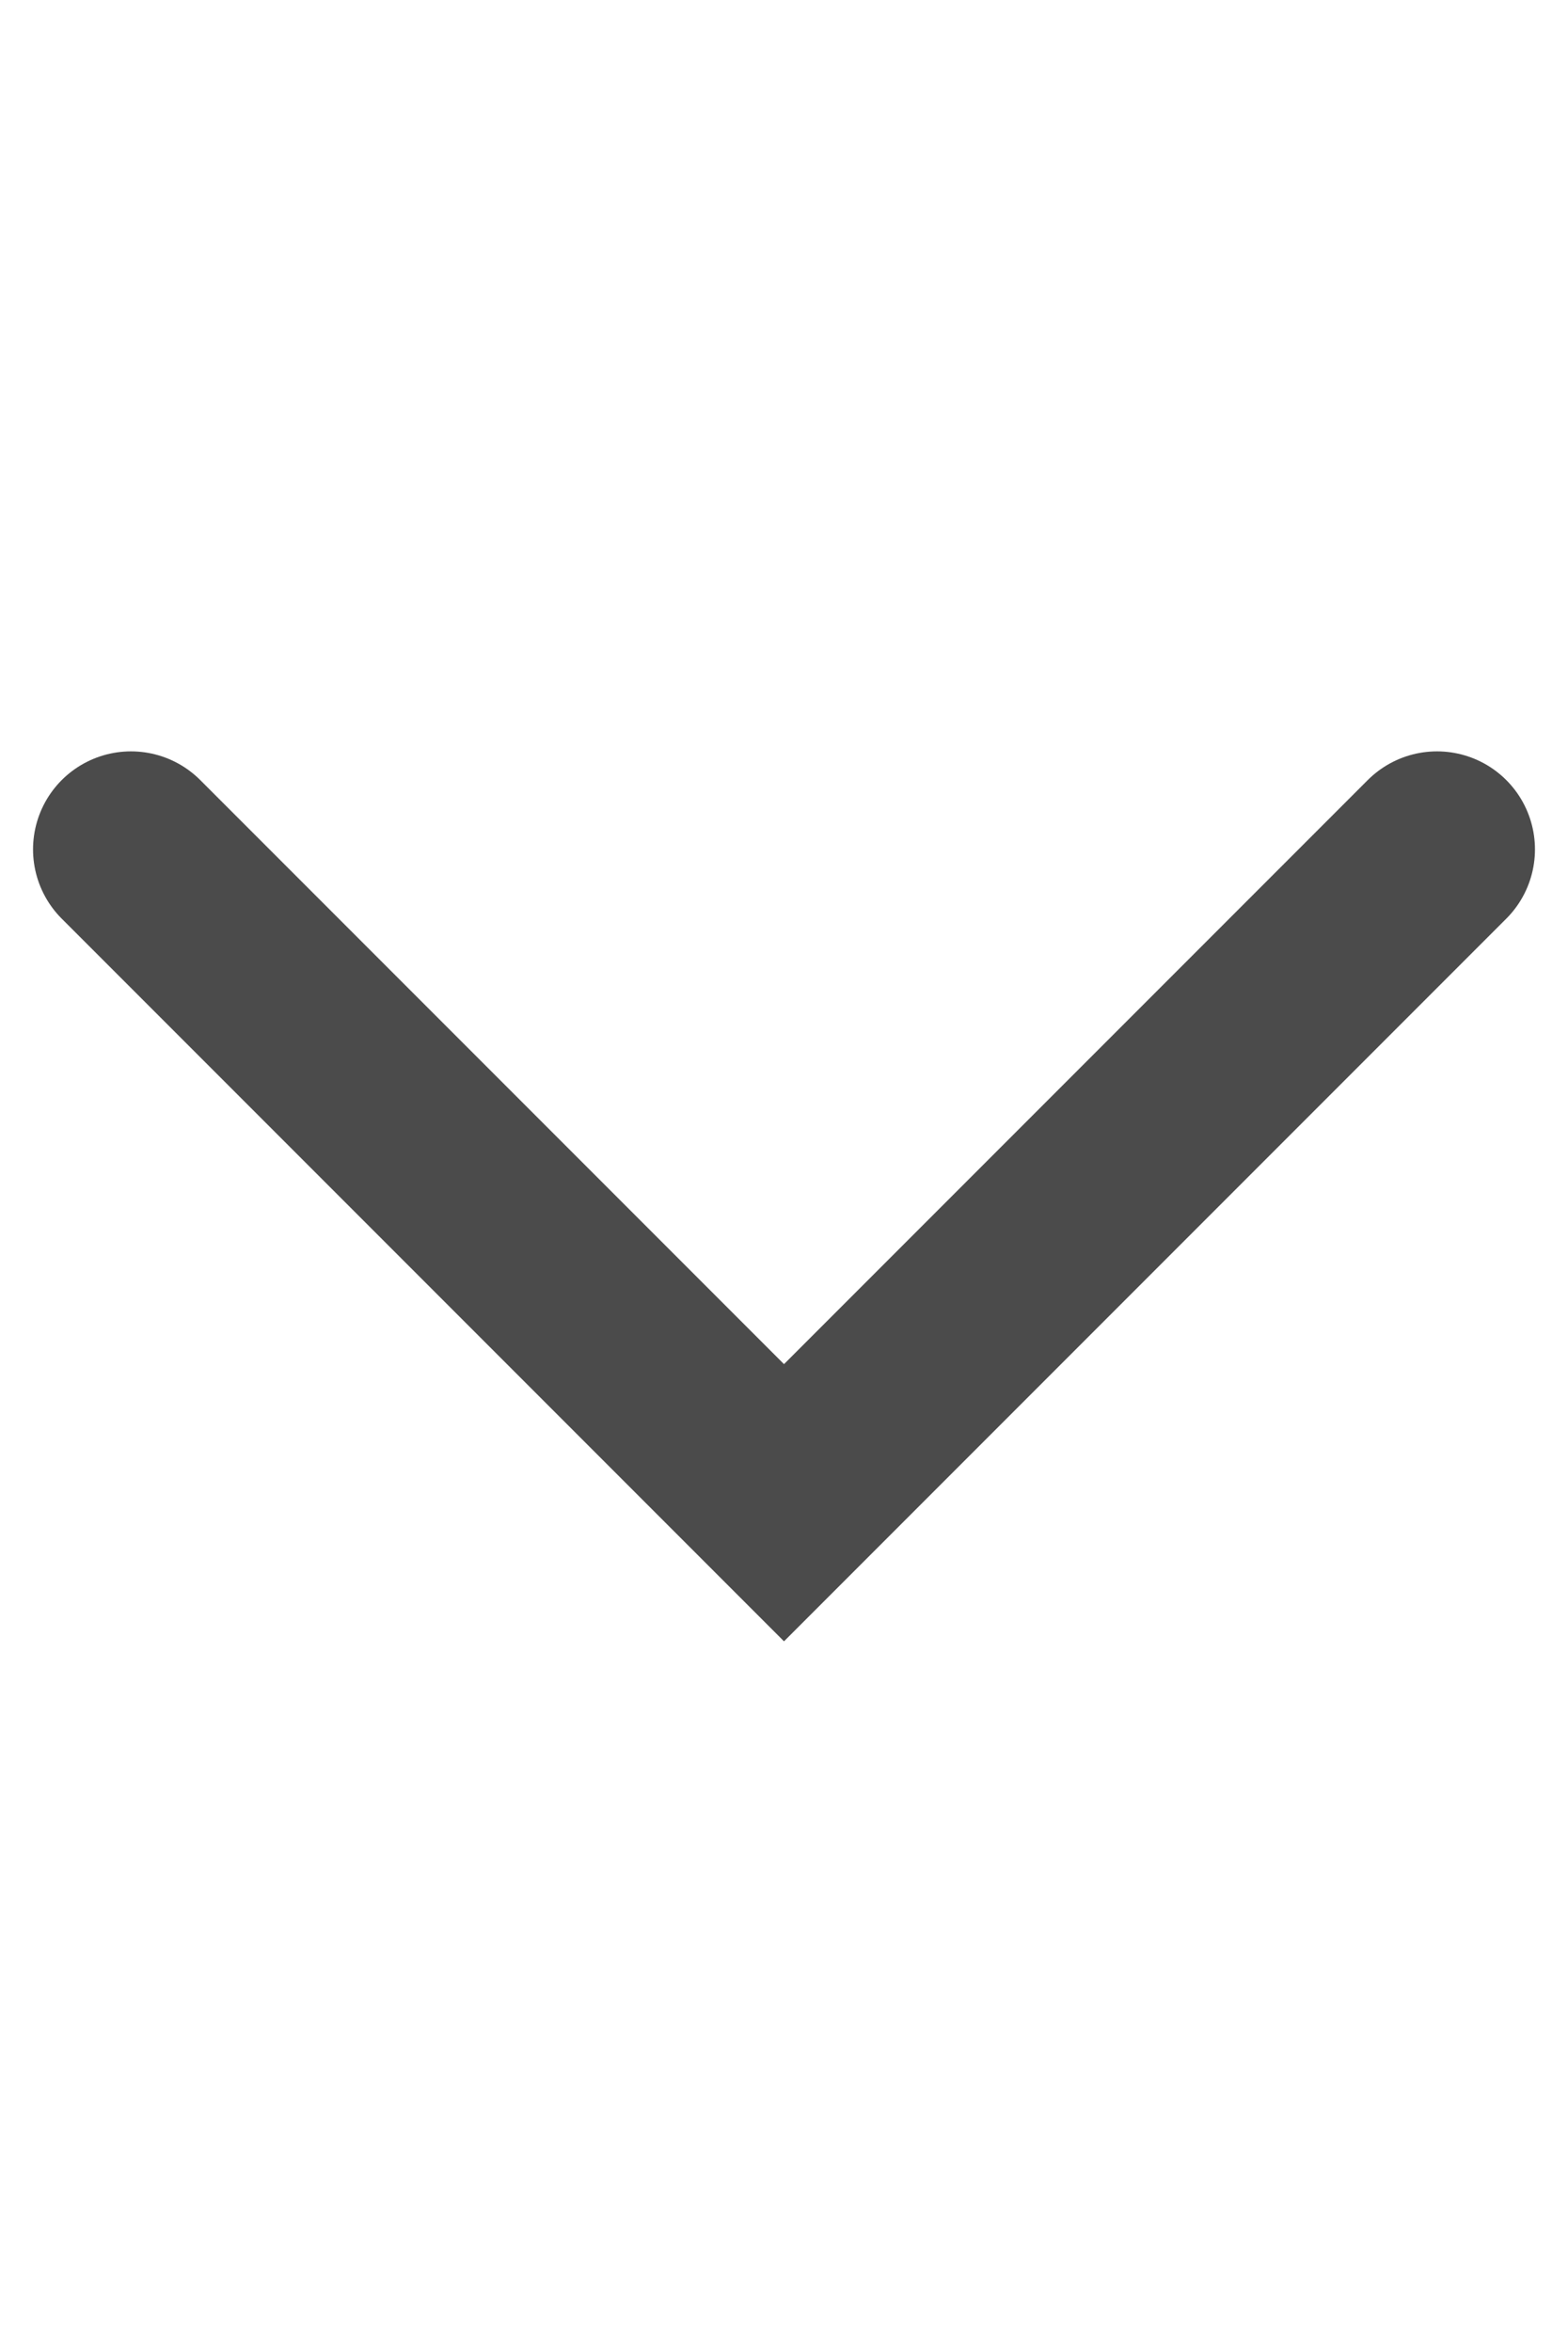 <!-- Generated by IcoMoon.io -->
<svg version="1.1" xmlns="http://www.w3.org/2000/svg" width="683" height="1024" viewBox="0 0 683 1024">
<title></title>
<g id="icomoon-ignore">
</g>
<path fill="none" stroke="#4b4b4b" stroke-linejoin="miter" stroke-linecap="round" stroke-miterlimit="4" stroke-width="85.333" d="M57.056 369.778l284.444 284.444 284.444-284.444"></path>
</svg>
